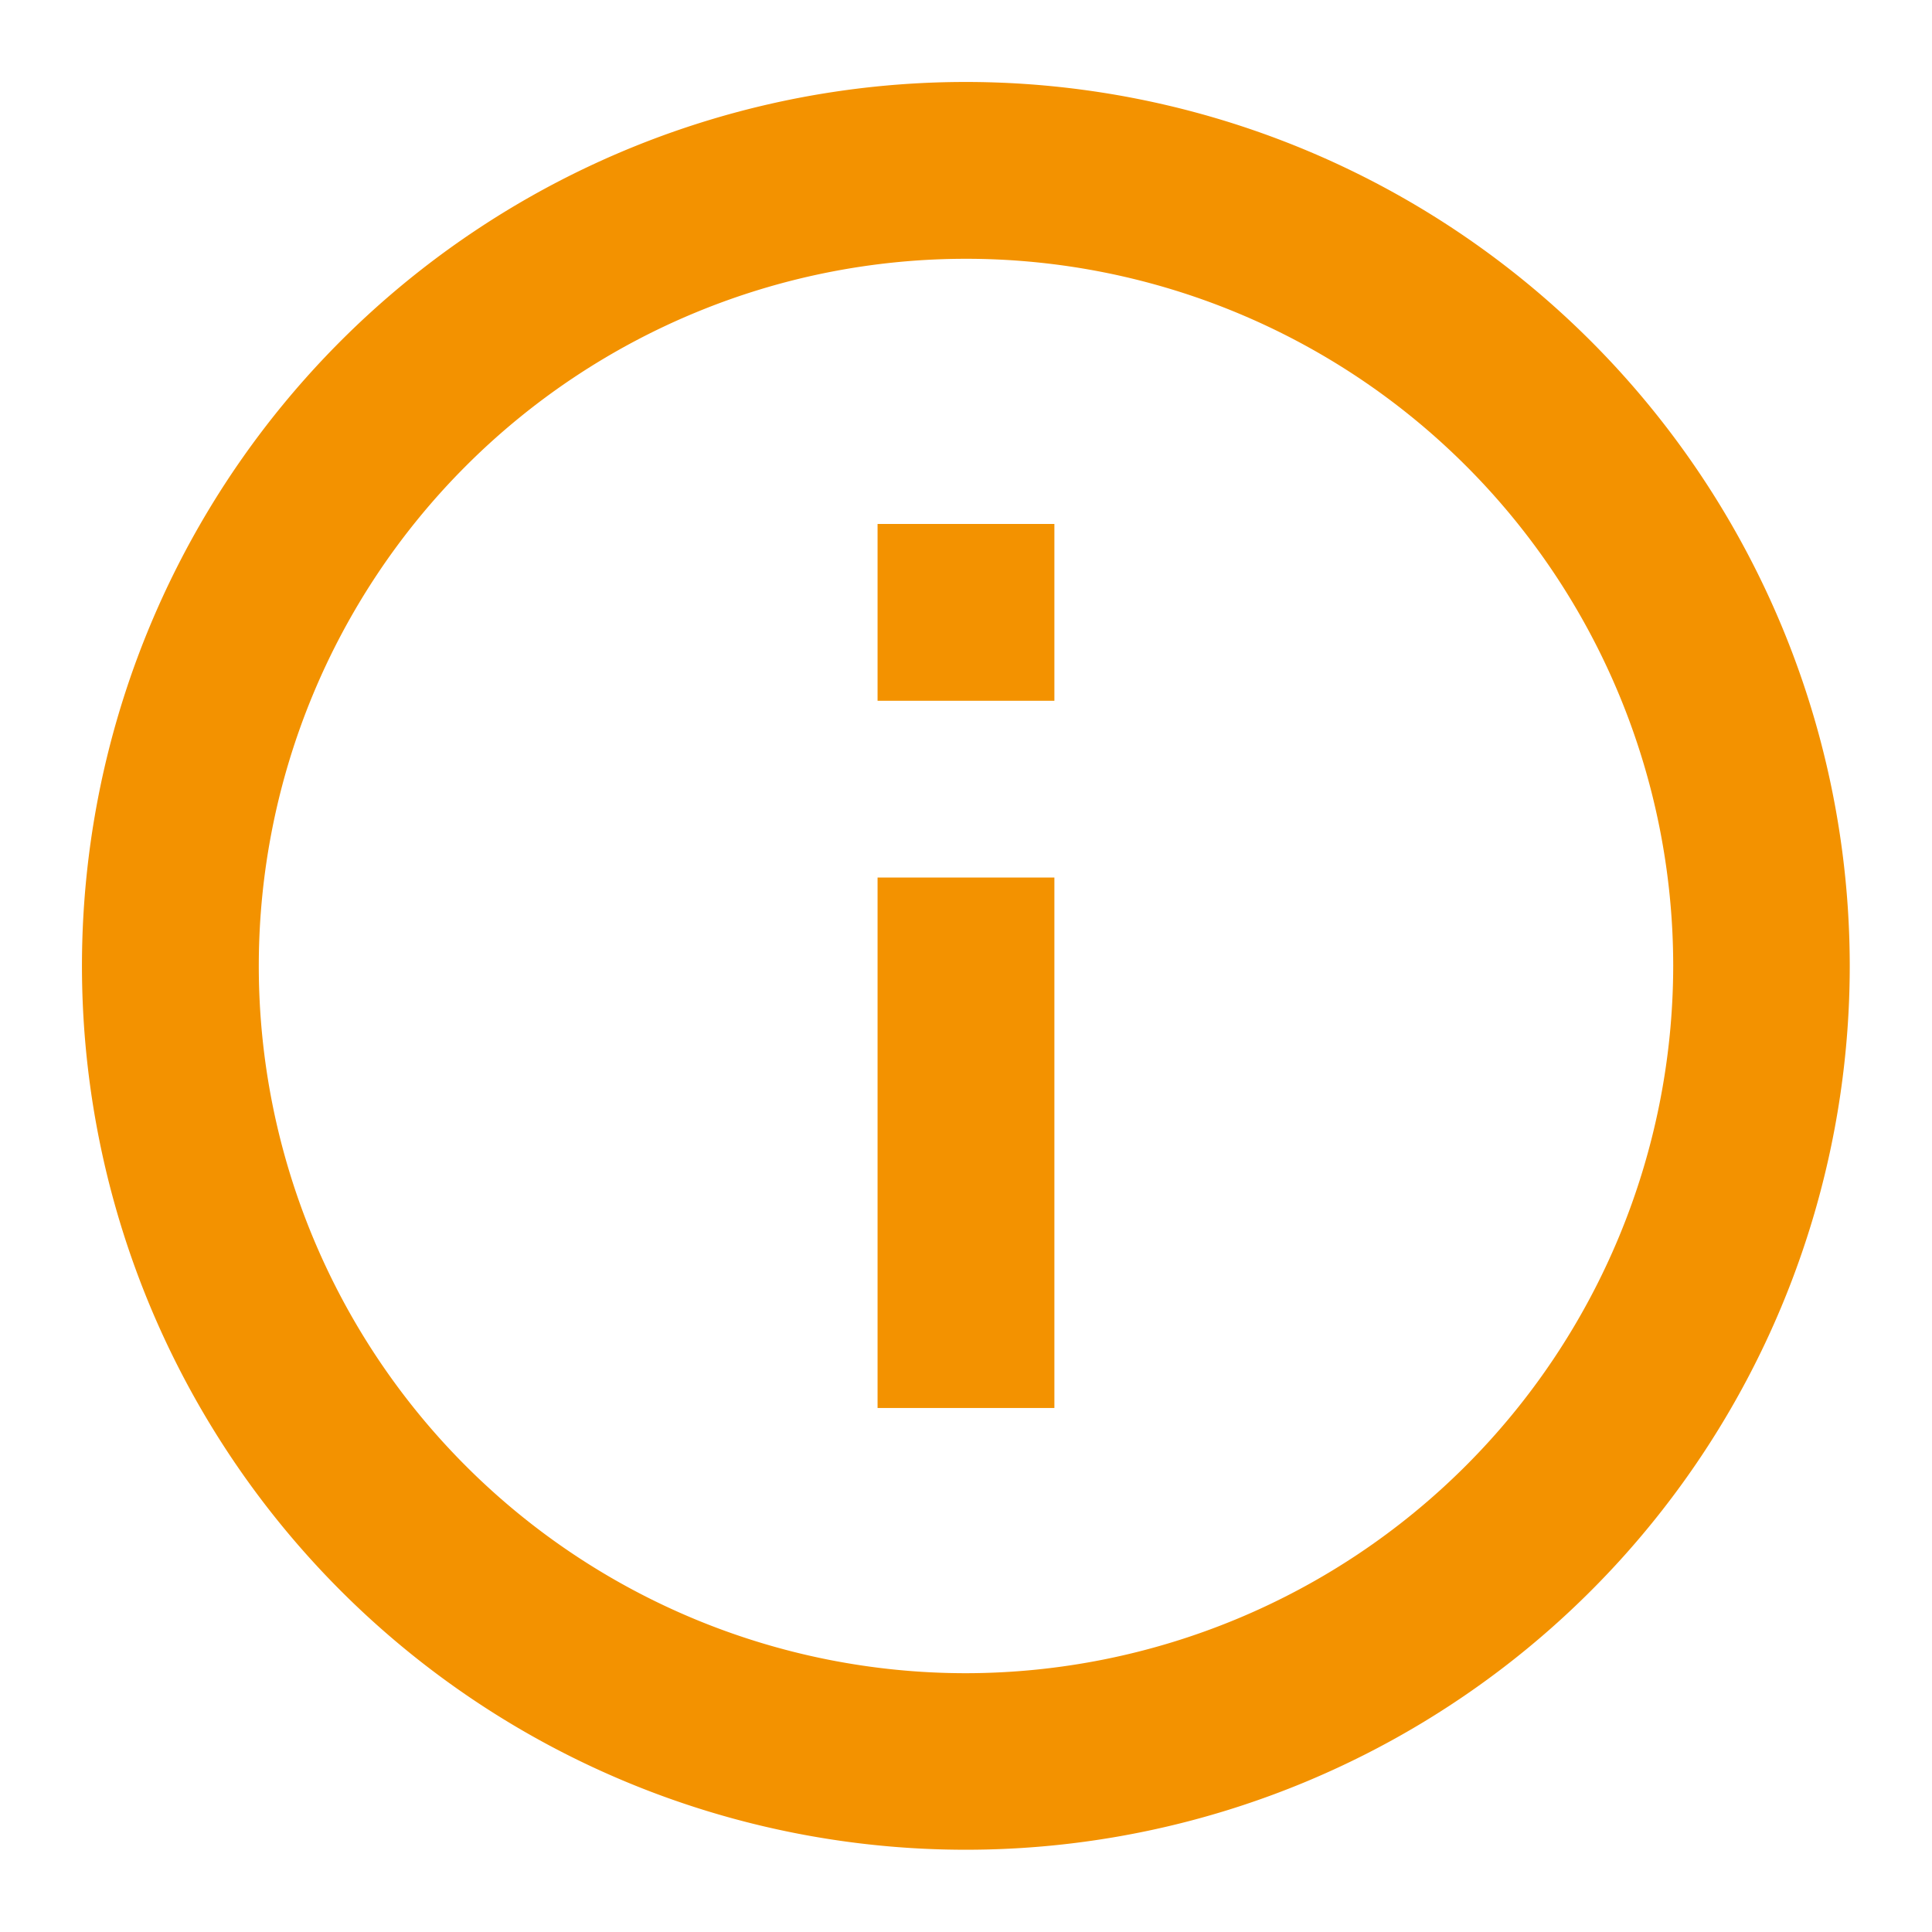 <svg id="info_black_48dp" xmlns="http://www.w3.org/2000/svg" width="40" height="40" viewBox="0 0 40 40">
  <path id="Pfad_10066" data-name="Pfad 10066" d="M0,0H40V40H0Z" fill="none"/>
  <path id="Pfad_10067" data-name="Pfad 10067" d="M18.472,11.151h3.661v3.661H18.472Zm0,7.321h3.661V29.454H18.472ZM20.3,2a18.3,18.3,0,1,0,18.3,18.3A18.309,18.309,0,0,0,20.3,2Zm0,32.945A14.642,14.642,0,1,1,34.945,20.3,14.662,14.662,0,0,1,20.3,34.945Z" transform="translate(-0.303 -0.303)" fill="#f39200"/>
</svg>
